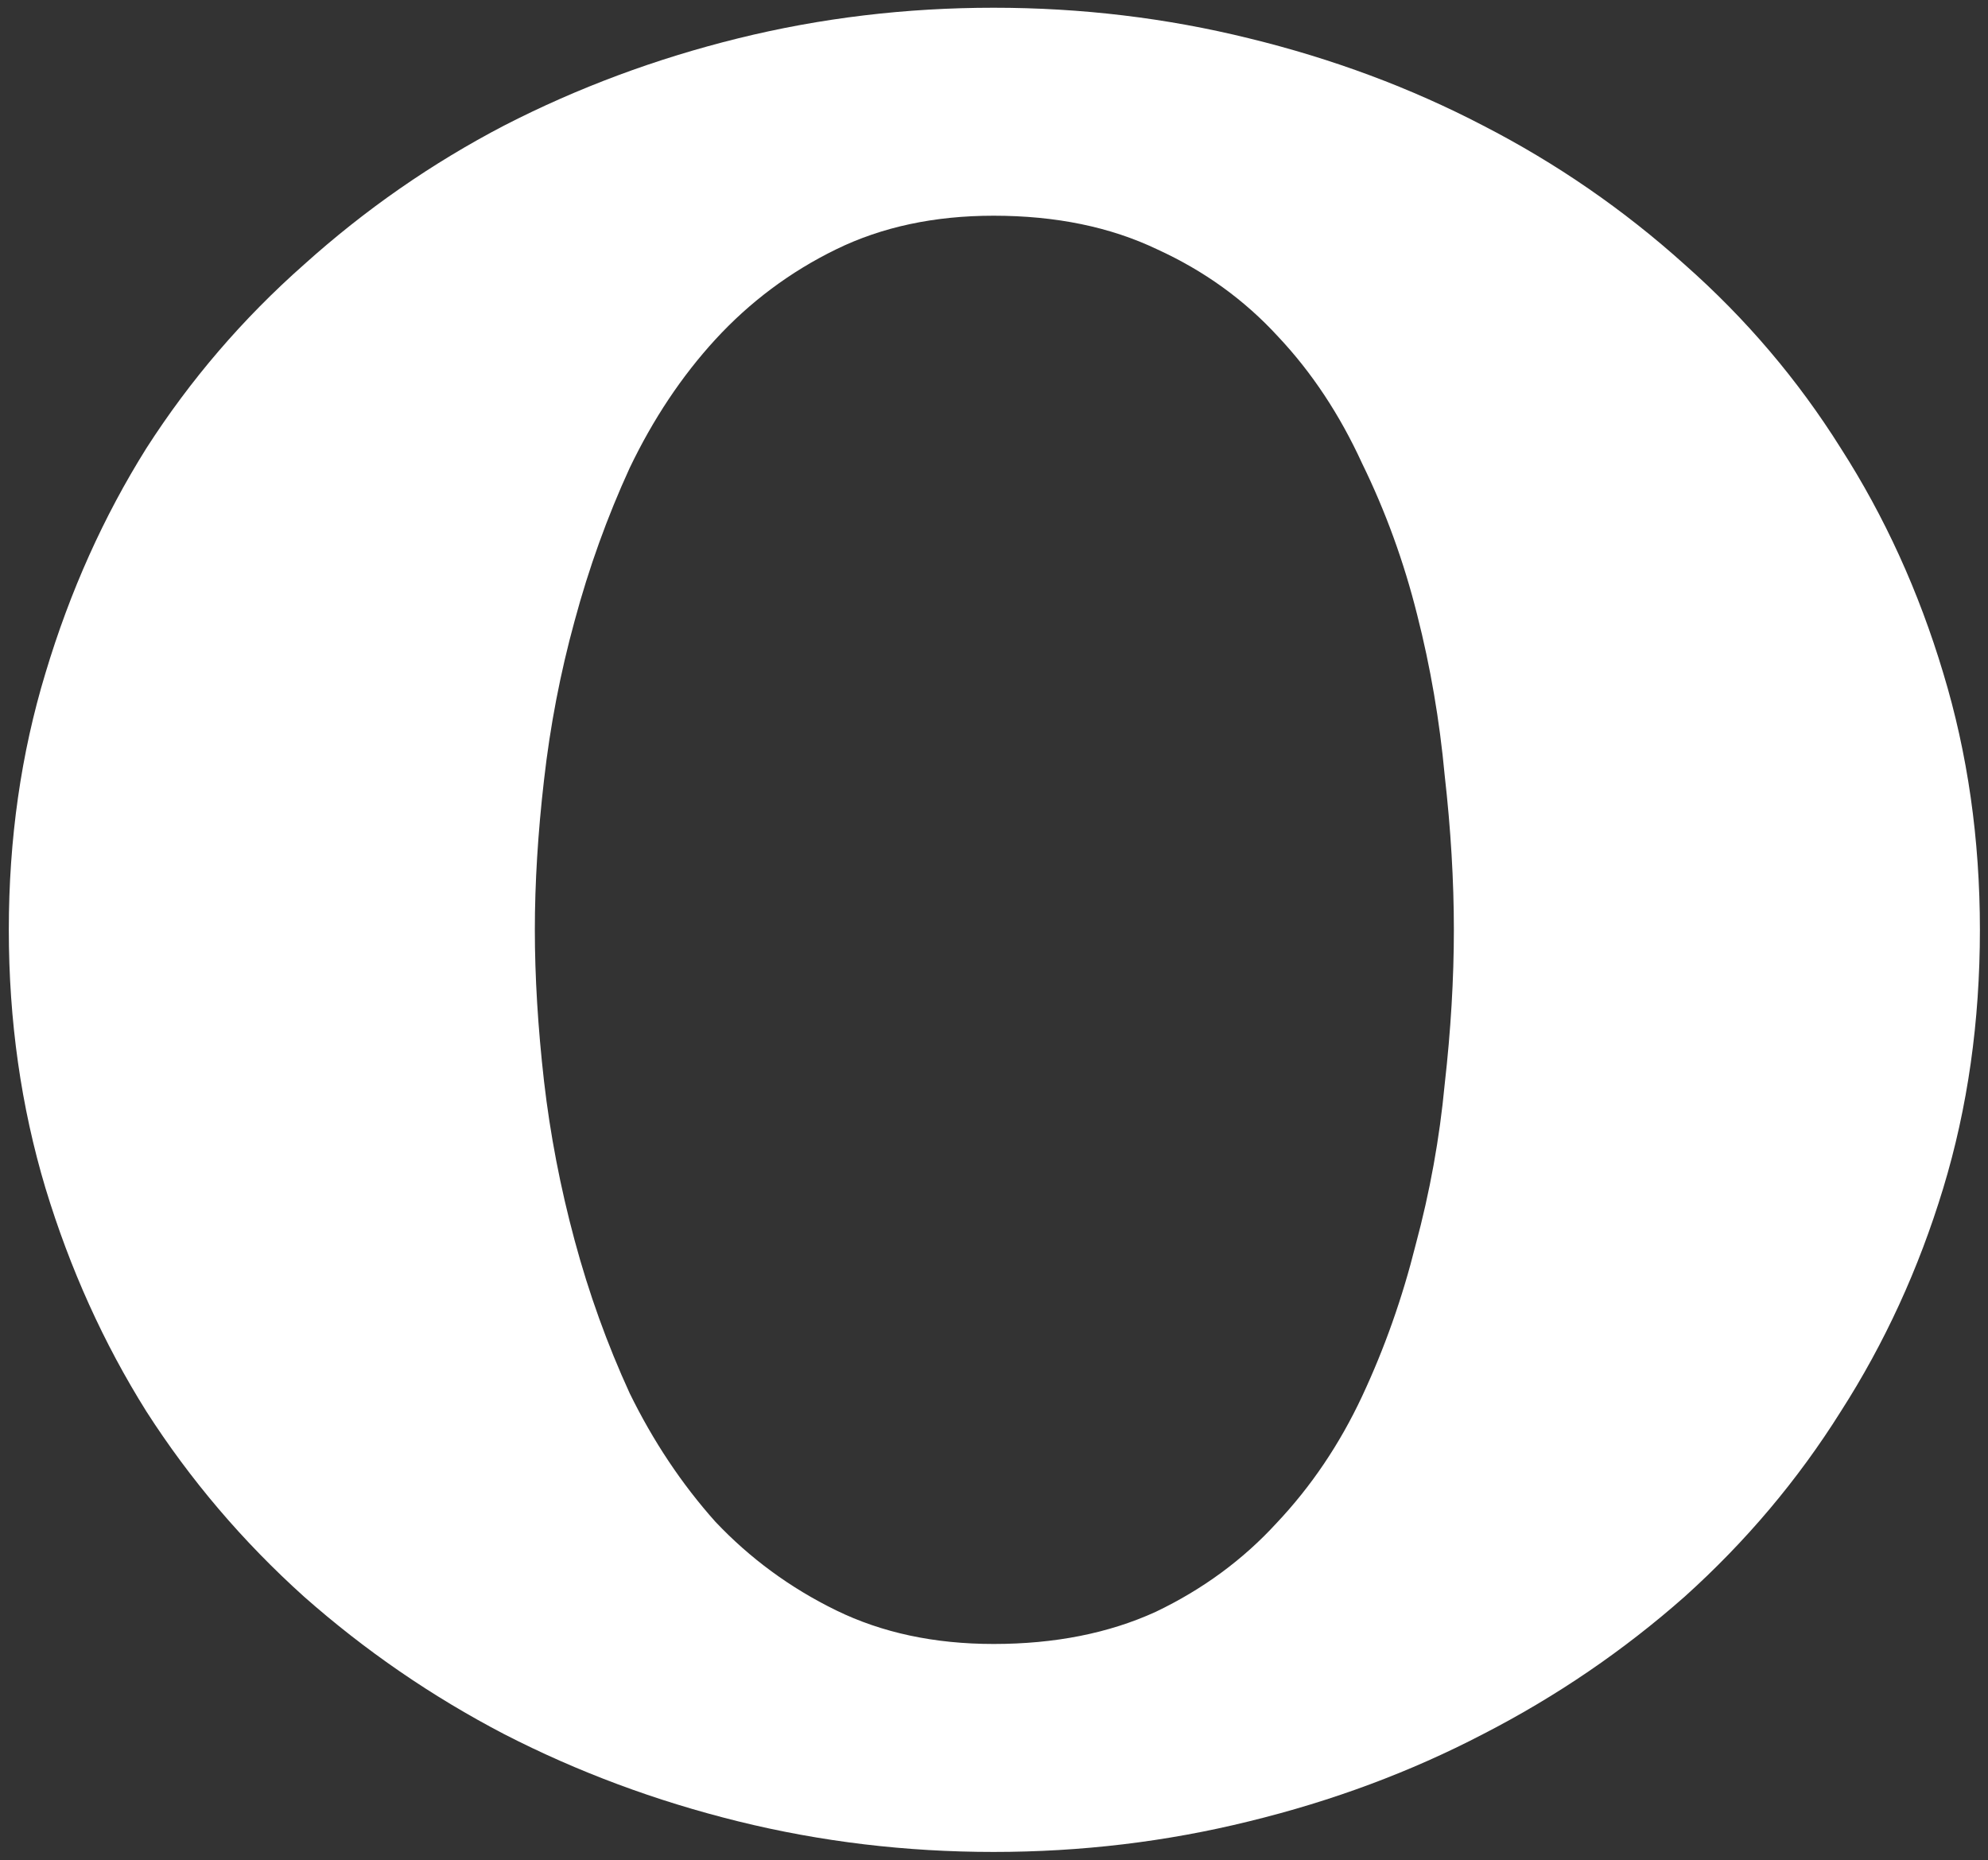 <svg width="218" height="204" viewBox="0 0 218 204" fill="none" xmlns="http://www.w3.org/2000/svg">
<rect x="0" y="0" width="218" height="204" fill="#333333" stroke="none"/>
<path d="M217.112 101.963C217.112 112.024 215.771 121.47 213.088 130.301C210.405 139.133 206.66 147.294 201.853 154.783C197.158 162.273 191.456 169.037 184.749 175.073C178.041 180.998 170.663 186.029 162.614 190.165C154.677 194.301 146.125 197.487 136.959 199.723C127.904 201.959 118.569 203.077 108.955 203.077C99.341 203.077 90.007 201.959 80.952 199.723C71.897 197.487 63.345 194.301 55.296 190.165C47.359 186.029 40.037 180.998 33.329 175.073C26.622 169.037 20.865 162.273 16.058 154.783C11.363 147.294 7.673 139.133 4.991 130.301C2.308 121.358 0.966 111.912 0.966 101.963C0.966 92.013 2.308 82.623 4.991 73.792C7.673 64.848 11.363 56.632 16.058 49.142C20.865 41.652 26.622 34.945 33.329 29.02C40.037 22.983 47.359 17.897 55.296 13.76C63.345 9.624 71.897 6.438 80.952 4.202C90.007 1.967 99.341 0.849 108.955 0.849C118.569 0.849 127.904 1.967 136.959 4.202C146.125 6.438 154.677 9.624 162.614 13.76C170.663 17.897 178.041 22.983 184.749 29.02C191.456 34.945 197.158 41.652 201.853 49.142C206.66 56.632 210.405 64.848 213.088 73.792C215.771 82.623 217.112 92.013 217.112 101.963ZM159.428 101.963C159.428 96.597 159.093 90.951 158.422 85.026C157.863 78.99 156.857 73.121 155.404 67.42C153.951 61.606 151.938 56.073 149.367 50.819C146.908 45.453 143.834 40.814 140.145 36.901C136.456 32.877 132.04 29.691 126.898 27.343C121.755 24.884 115.774 23.654 108.955 23.654C102.471 23.654 96.714 24.884 91.684 27.343C86.653 29.802 82.237 33.1 78.436 37.236C74.748 41.261 71.617 45.956 69.046 51.322C66.587 56.688 64.575 62.277 63.01 68.09C61.444 73.792 60.327 79.605 59.656 85.53C58.985 91.343 58.65 96.82 58.65 101.963C58.65 107.105 58.985 112.639 59.656 118.564C60.327 124.377 61.444 130.19 63.01 136.003C64.575 141.816 66.587 147.405 69.046 152.771C71.617 158.025 74.748 162.721 78.436 166.857C82.237 170.881 86.653 174.123 91.684 176.583C96.714 179.042 102.471 180.272 108.955 180.272C115.663 180.272 121.588 179.098 126.73 176.75C131.872 174.291 136.288 171.049 139.977 167.024C143.778 163 146.908 158.361 149.367 153.107C151.827 147.852 153.783 142.319 155.236 136.506C156.801 130.693 157.863 124.824 158.422 118.899C159.093 112.974 159.428 107.329 159.428 101.963Z" fill="white"/>
</svg>
